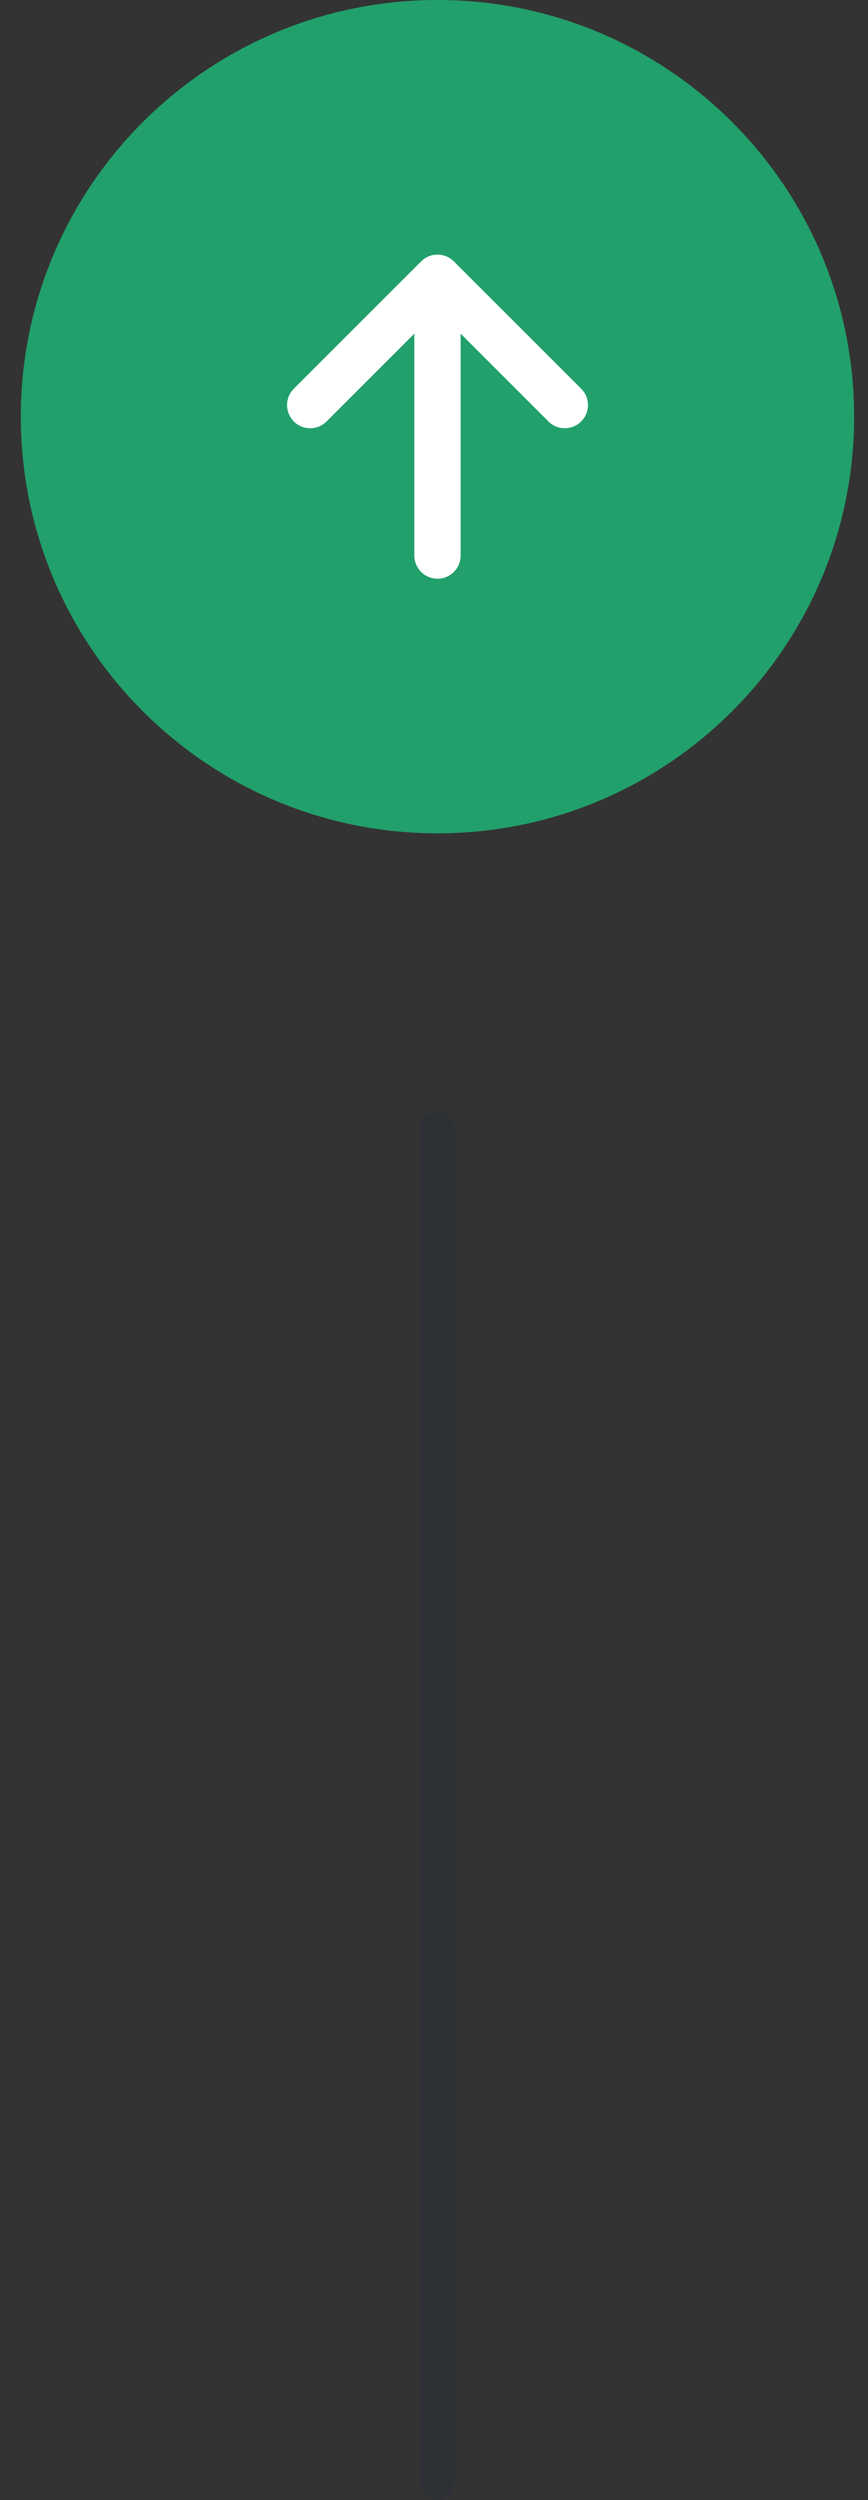 <svg width="25" height="72" viewBox="0 0 25 72" fill="none" xmlns="http://www.w3.org/2000/svg">
<rect x="0" y="0" width="25" height="72" fill="#333333" stroke="none"/>
<path d="M0.6 12C0.6 5.373 5.972 0 12.6 0C19.227 0 24.6 5.373 24.6 12C24.6 18.627 19.227 24 12.6 24C5.972 24 0.6 18.627 0.6 12Z" fill="#22A06B"/>
<path fill-rule="evenodd" clip-rule="evenodd" d="M12.129 7.529L8.463 11.195C8.338 11.32 8.268 11.489 8.268 11.666C8.268 11.843 8.338 12.013 8.463 12.138C8.524 12.2 8.598 12.249 8.679 12.283C8.76 12.316 8.846 12.333 8.934 12.333C9.021 12.333 9.108 12.316 9.189 12.283C9.27 12.249 9.343 12.2 9.405 12.138L11.934 9.609V16C11.934 16.177 12.004 16.346 12.129 16.471C12.254 16.596 12.424 16.667 12.601 16.667C12.777 16.667 12.947 16.596 13.072 16.471C13.197 16.346 13.267 16.177 13.267 16V9.609L15.796 12.138C15.858 12.2 15.931 12.249 16.012 12.283C16.093 12.316 16.18 12.333 16.267 12.333C16.355 12.333 16.442 12.316 16.523 12.282C16.604 12.249 16.677 12.2 16.739 12.138C16.801 12.076 16.85 12.002 16.883 11.921C16.917 11.84 16.934 11.754 16.934 11.666C16.934 11.579 16.917 11.492 16.883 11.411C16.85 11.33 16.8 11.257 16.739 11.195L13.072 7.529C13.01 7.467 12.937 7.417 12.856 7.384C12.775 7.35 12.688 7.333 12.601 7.333C12.513 7.333 12.426 7.35 12.345 7.384C12.264 7.417 12.191 7.467 12.129 7.529Z" fill="white"/>
<rect x="12.1" y="32" width="1" height="40" rx="0.5" fill="#091E42" fill-opacity="0.14"/>
</svg>
